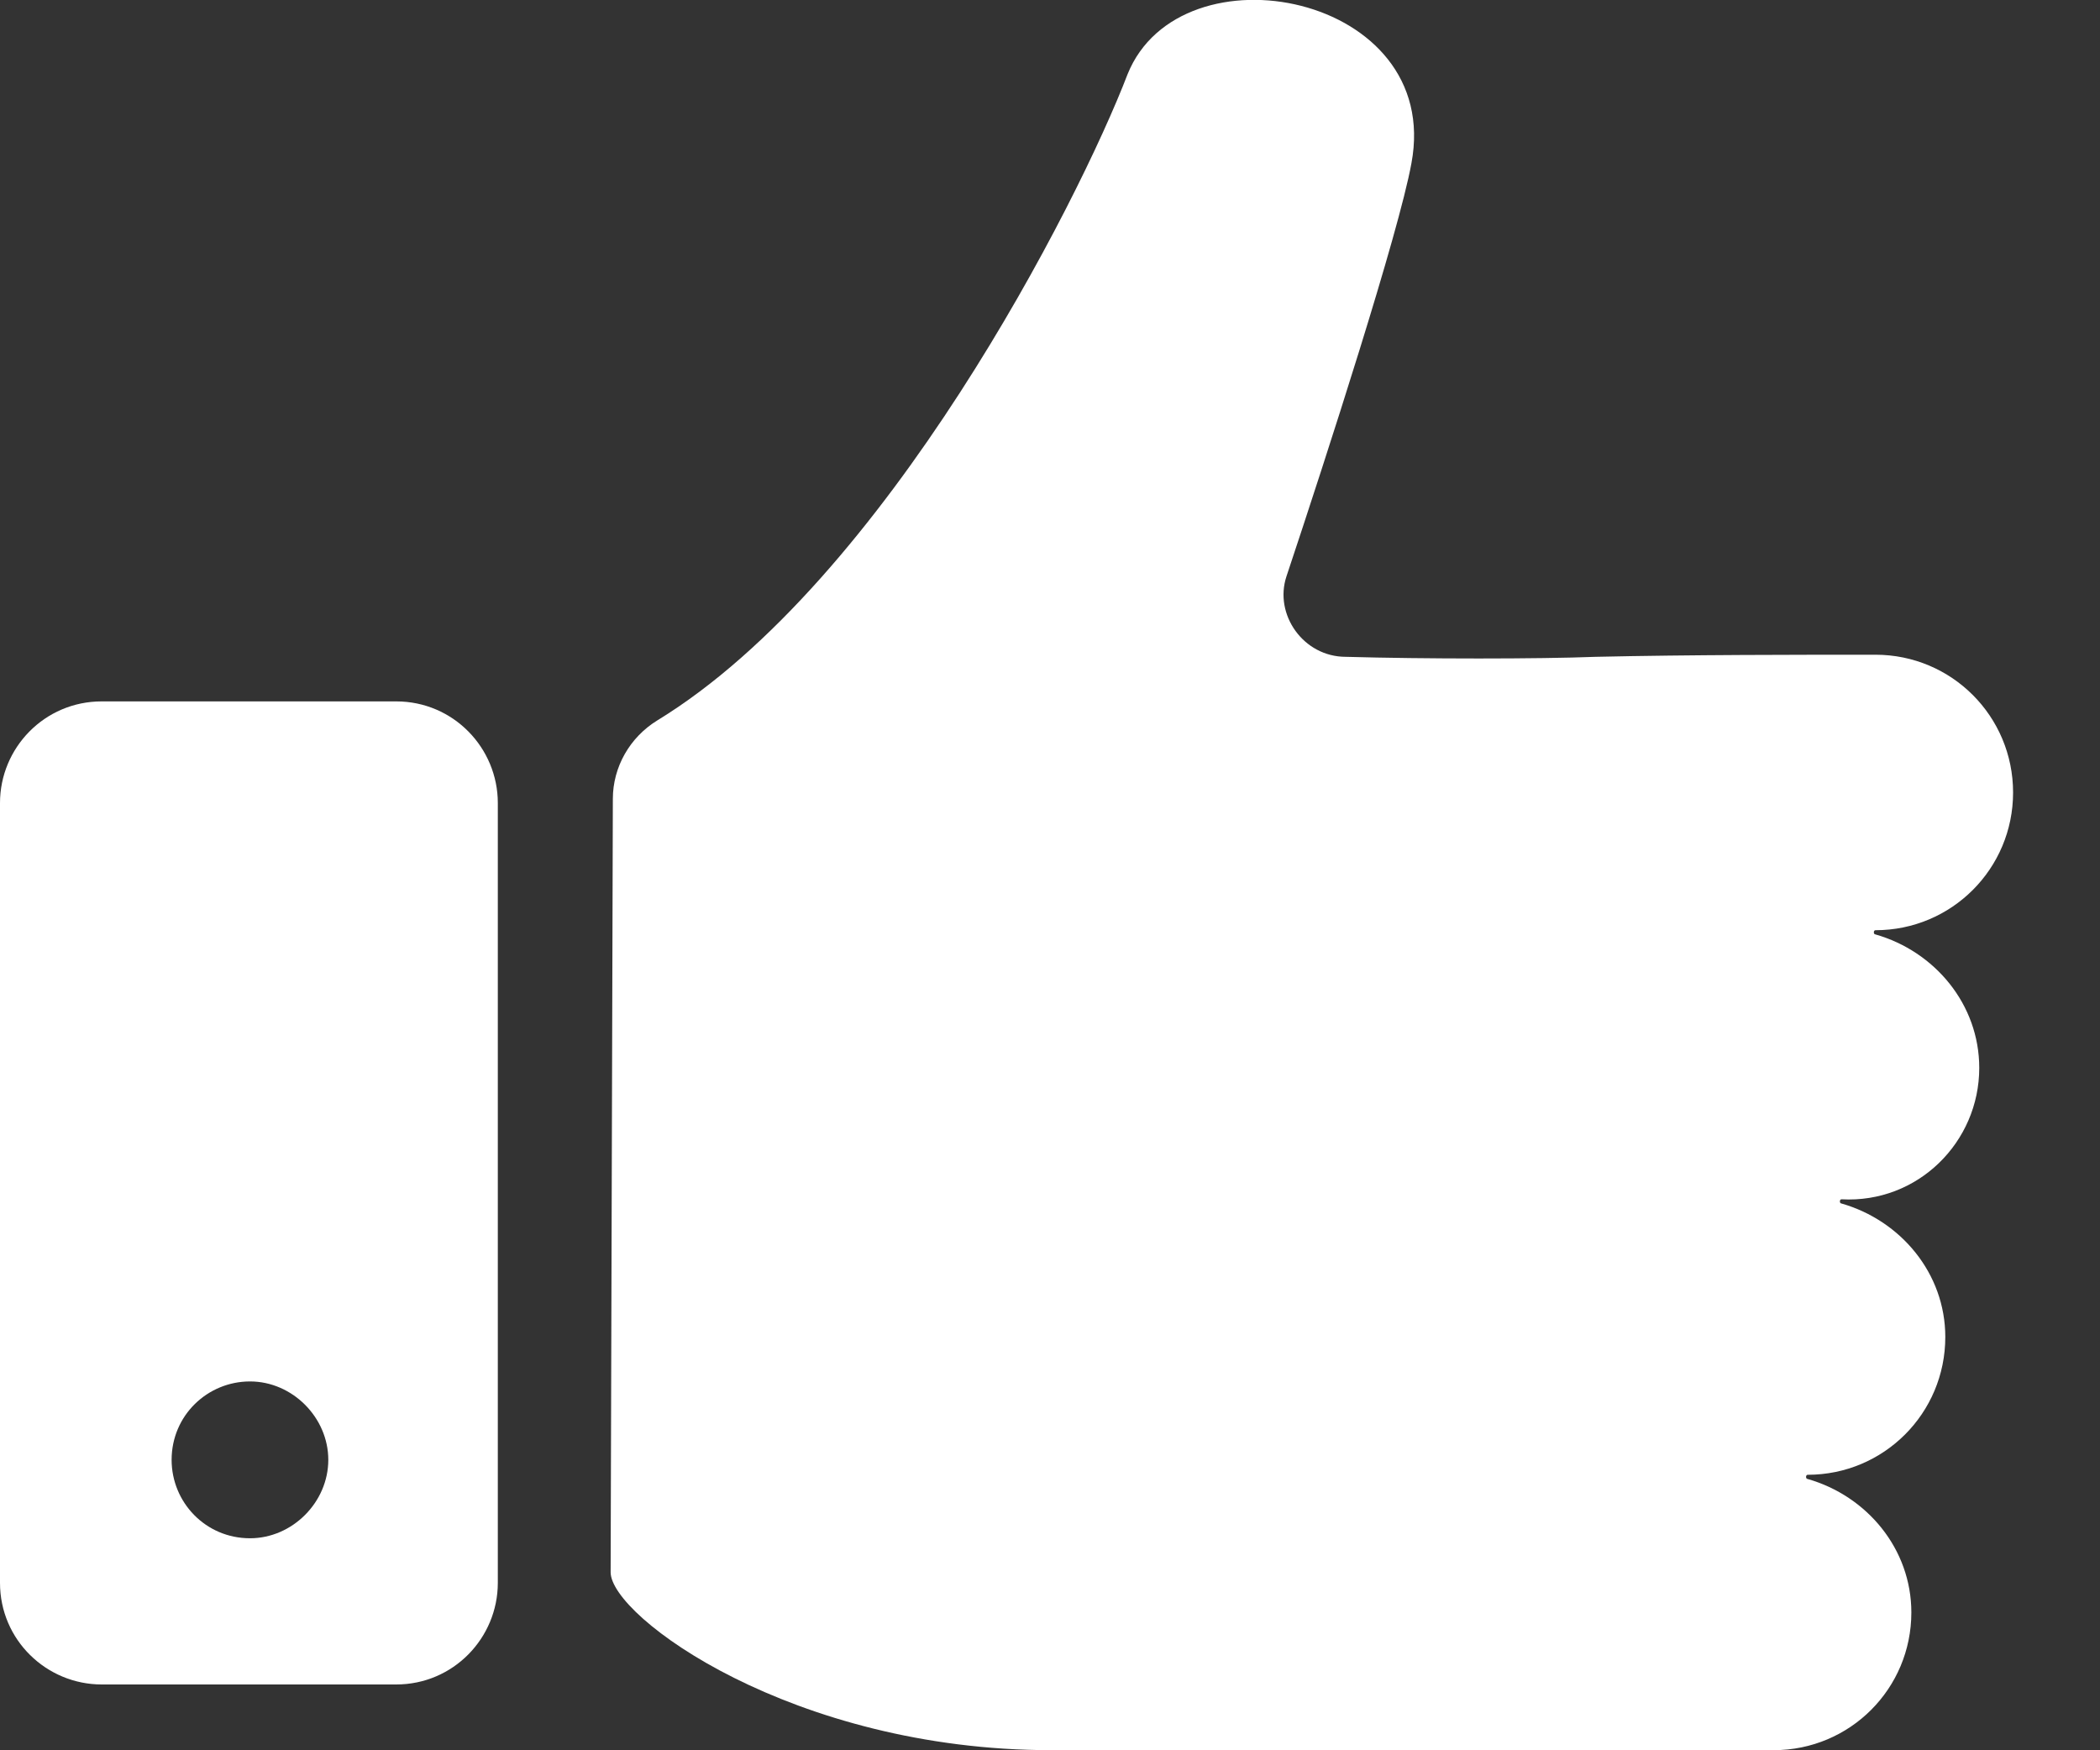 <svg width="18" height="15" viewBox="0 0 18 15" fill="none" xmlns="http://www.w3.org/2000/svg">
<rect x="0" y="0" width="18" height="15" fill="#333333" stroke="none"/>
<path d="M16.965 9.152C16.965 8.607 16.583 8.153 16.075 8.008C16.057 8.008 16.057 7.972 16.075 7.972C16.728 7.972 17.255 7.445 17.255 6.792C17.255 6.138 16.728 5.611 16.075 5.611C15.421 5.611 14.477 5.611 13.678 5.629C13.188 5.648 12.207 5.648 11.535 5.629C11.172 5.629 10.918 5.266 11.027 4.939C11.372 3.904 11.989 1.998 12.098 1.399C12.37 -0.054 10.119 -0.49 9.665 0.636C9.247 1.726 7.595 4.976 5.634 6.174C5.398 6.319 5.253 6.574 5.253 6.846L5.234 13.474C5.234 13.855 6.796 14.999 9.011 14.999H14.041H15.203C15.857 14.999 16.383 14.472 16.383 13.819C16.383 13.274 16.002 12.82 15.494 12.675C15.476 12.675 15.476 12.639 15.494 12.639C16.147 12.639 16.674 12.112 16.674 11.458C16.674 10.914 16.293 10.46 15.784 10.314C15.766 10.314 15.766 10.278 15.784 10.278C16.438 10.314 16.965 9.788 16.965 9.152Z" fill="white"/>
<path d="M3.396 6.011H0.872C0.381 6.011 0 6.41 0 6.882V13.565C0 14.055 0.399 14.436 0.872 14.436H3.396C3.886 14.436 4.267 14.037 4.267 13.565V6.882C4.267 6.41 3.886 6.011 3.396 6.011ZM2.143 13.183C1.761 13.183 1.471 12.874 1.471 12.511C1.471 12.13 1.779 11.839 2.143 11.839C2.506 11.839 2.814 12.148 2.814 12.511C2.814 12.874 2.506 13.183 2.143 13.183Z" fill="white"/>
</svg>
